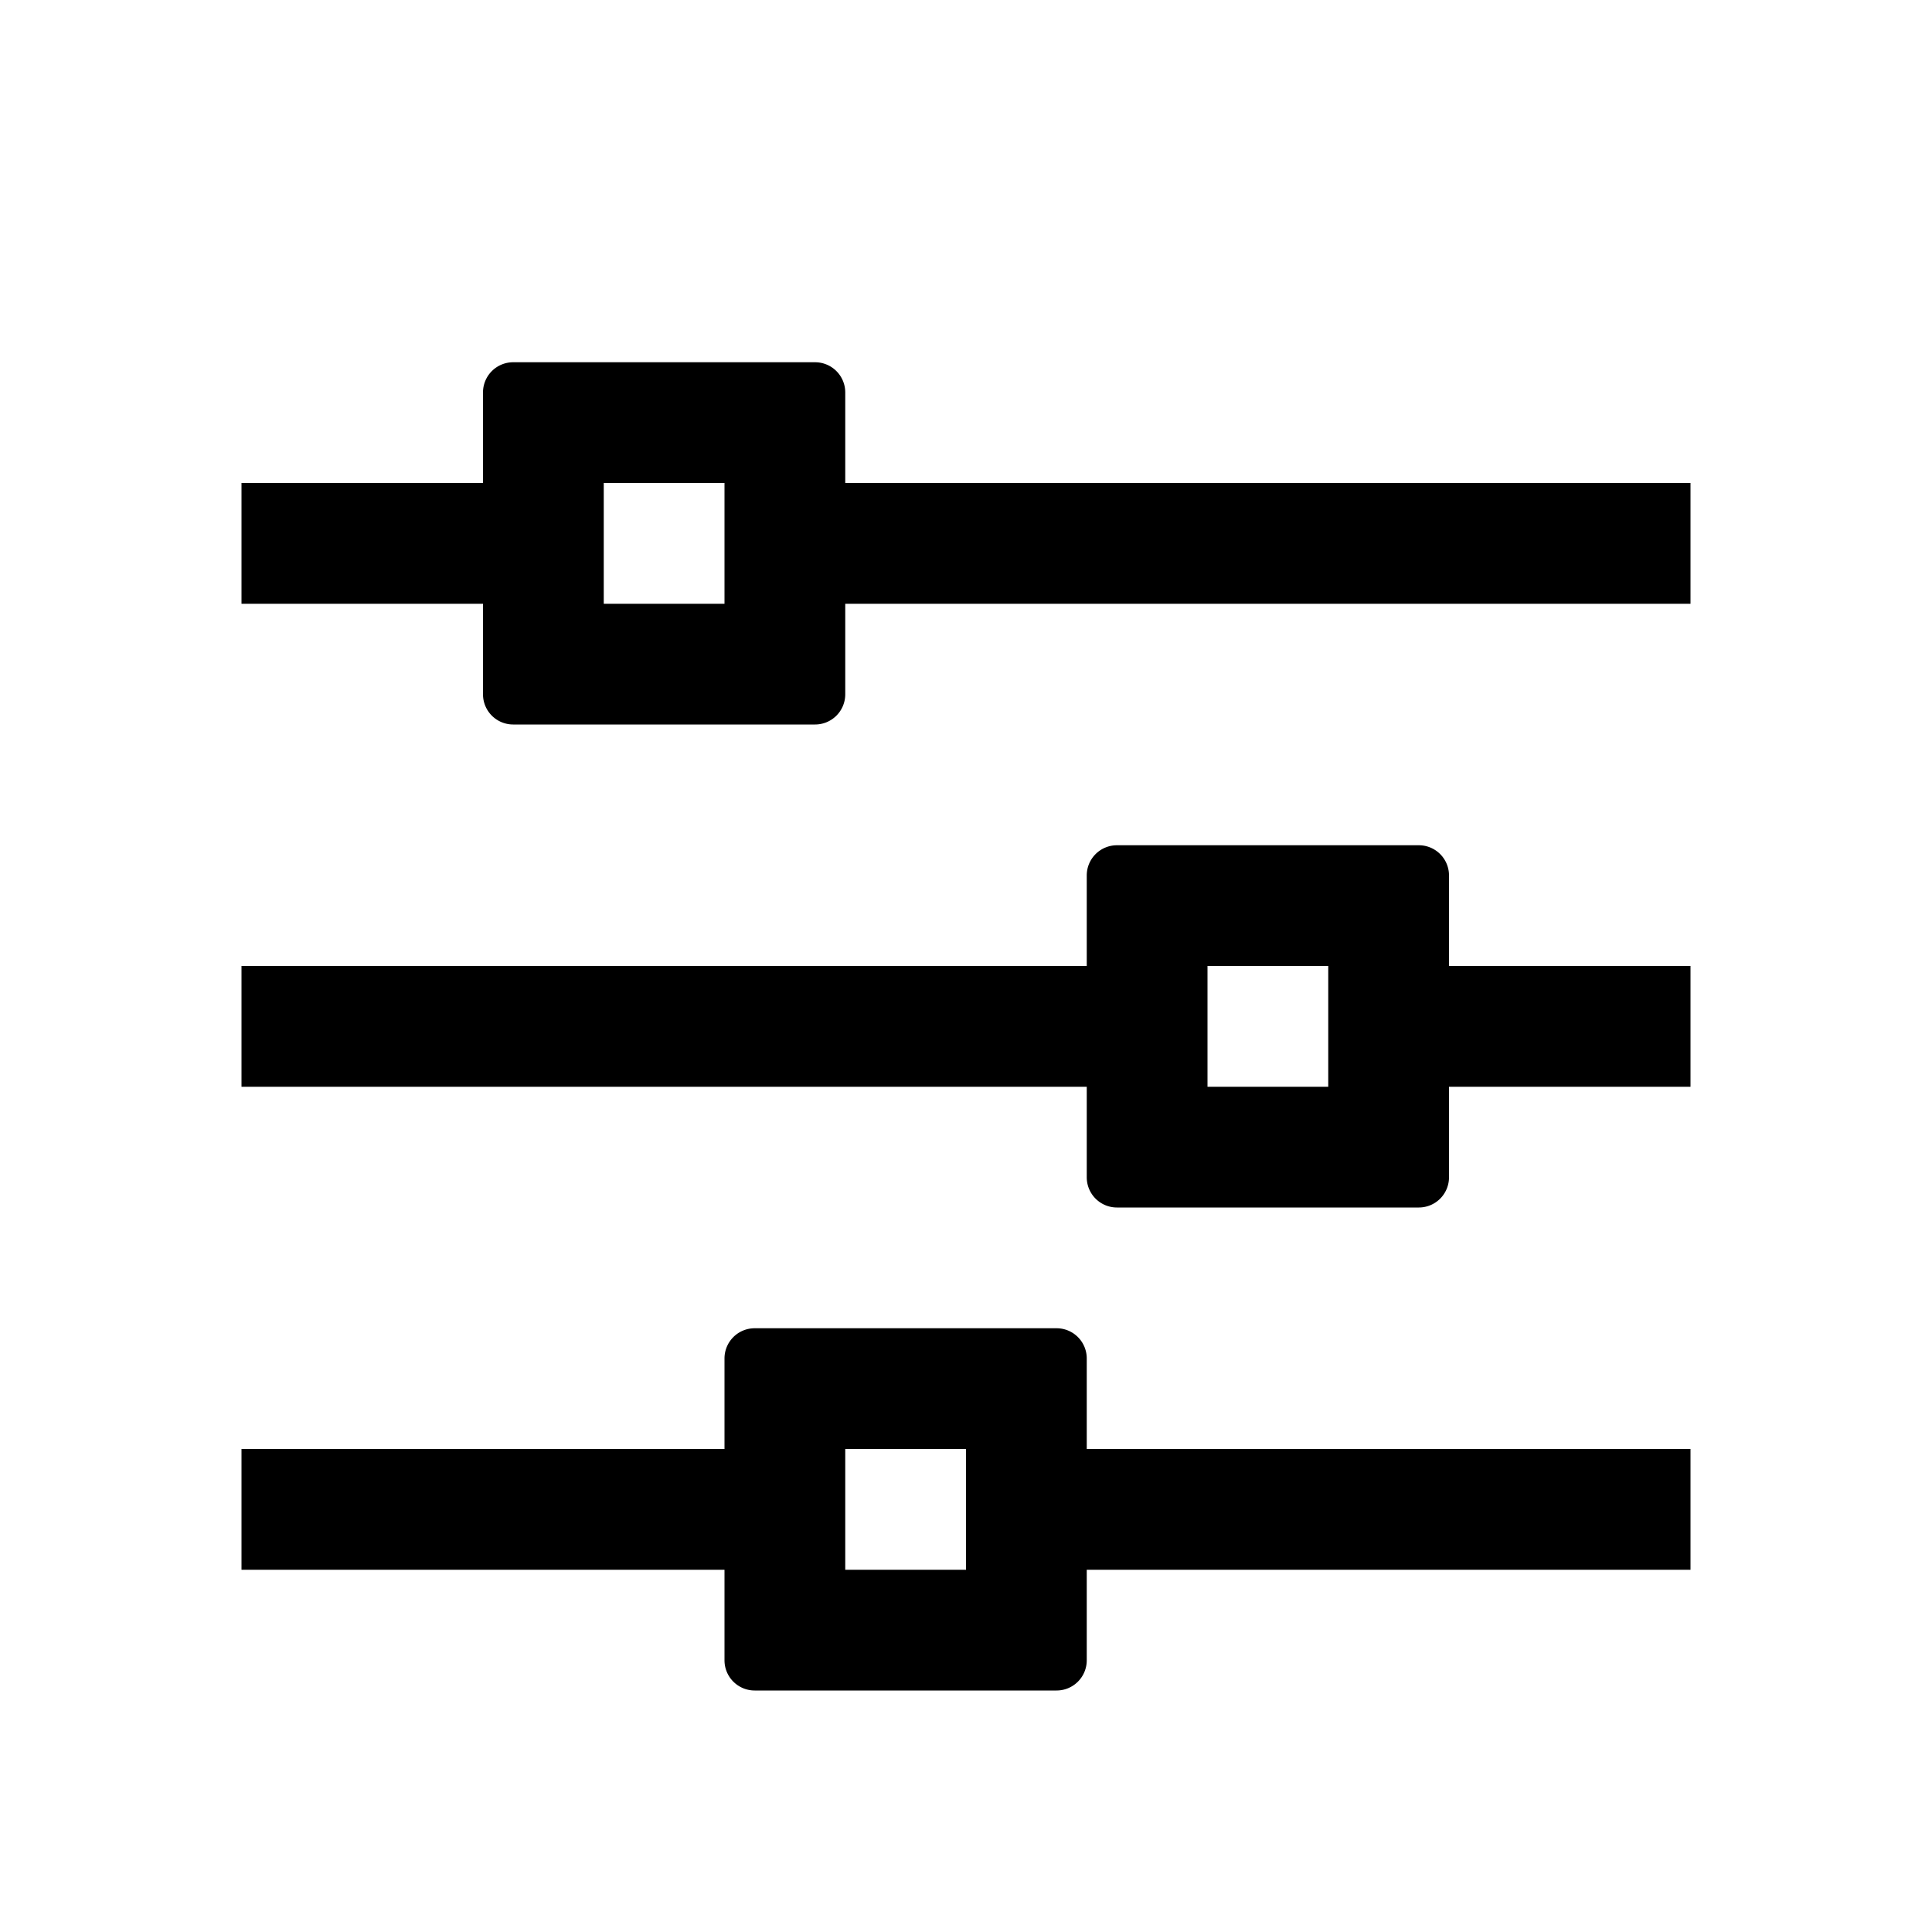 <svg xmlns="http://www.w3.org/2000/svg" width="16" height="16" viewBox="0 0 16 16">
    <path d="M6,11.25V12H2v1H6v.75a.25.25,0,0,0,.25.25h2.5A.25.25,0,0,0,9,13.75V13h5V12H9v-.75A.25.25,0,0,0,8.75,11H6.25A.25.25,0,0,0,6,11.25ZM8,12v1H7V12ZM9,7.25V8H2V9H9v.75a.25.25,0,0,0,.25.25h2.5A.25.25,0,0,0,12,9.75V9h2V8H12V7.25A.25.25,0,0,0,11.75,7H9.25A.25.25,0,0,0,9,7.25ZM11,8V9H10V8ZM4,3.25V4H2V5H4v.75A.25.25,0,0,0,4.25,6h2.5A.25.25,0,0,0,7,5.75V5h7V4H7V3.25A.25.25,0,0,0,6.75,3H4.25A.25.25,0,0,0,4,3.25ZM6,4V5H5V4Z"/>
</svg>
